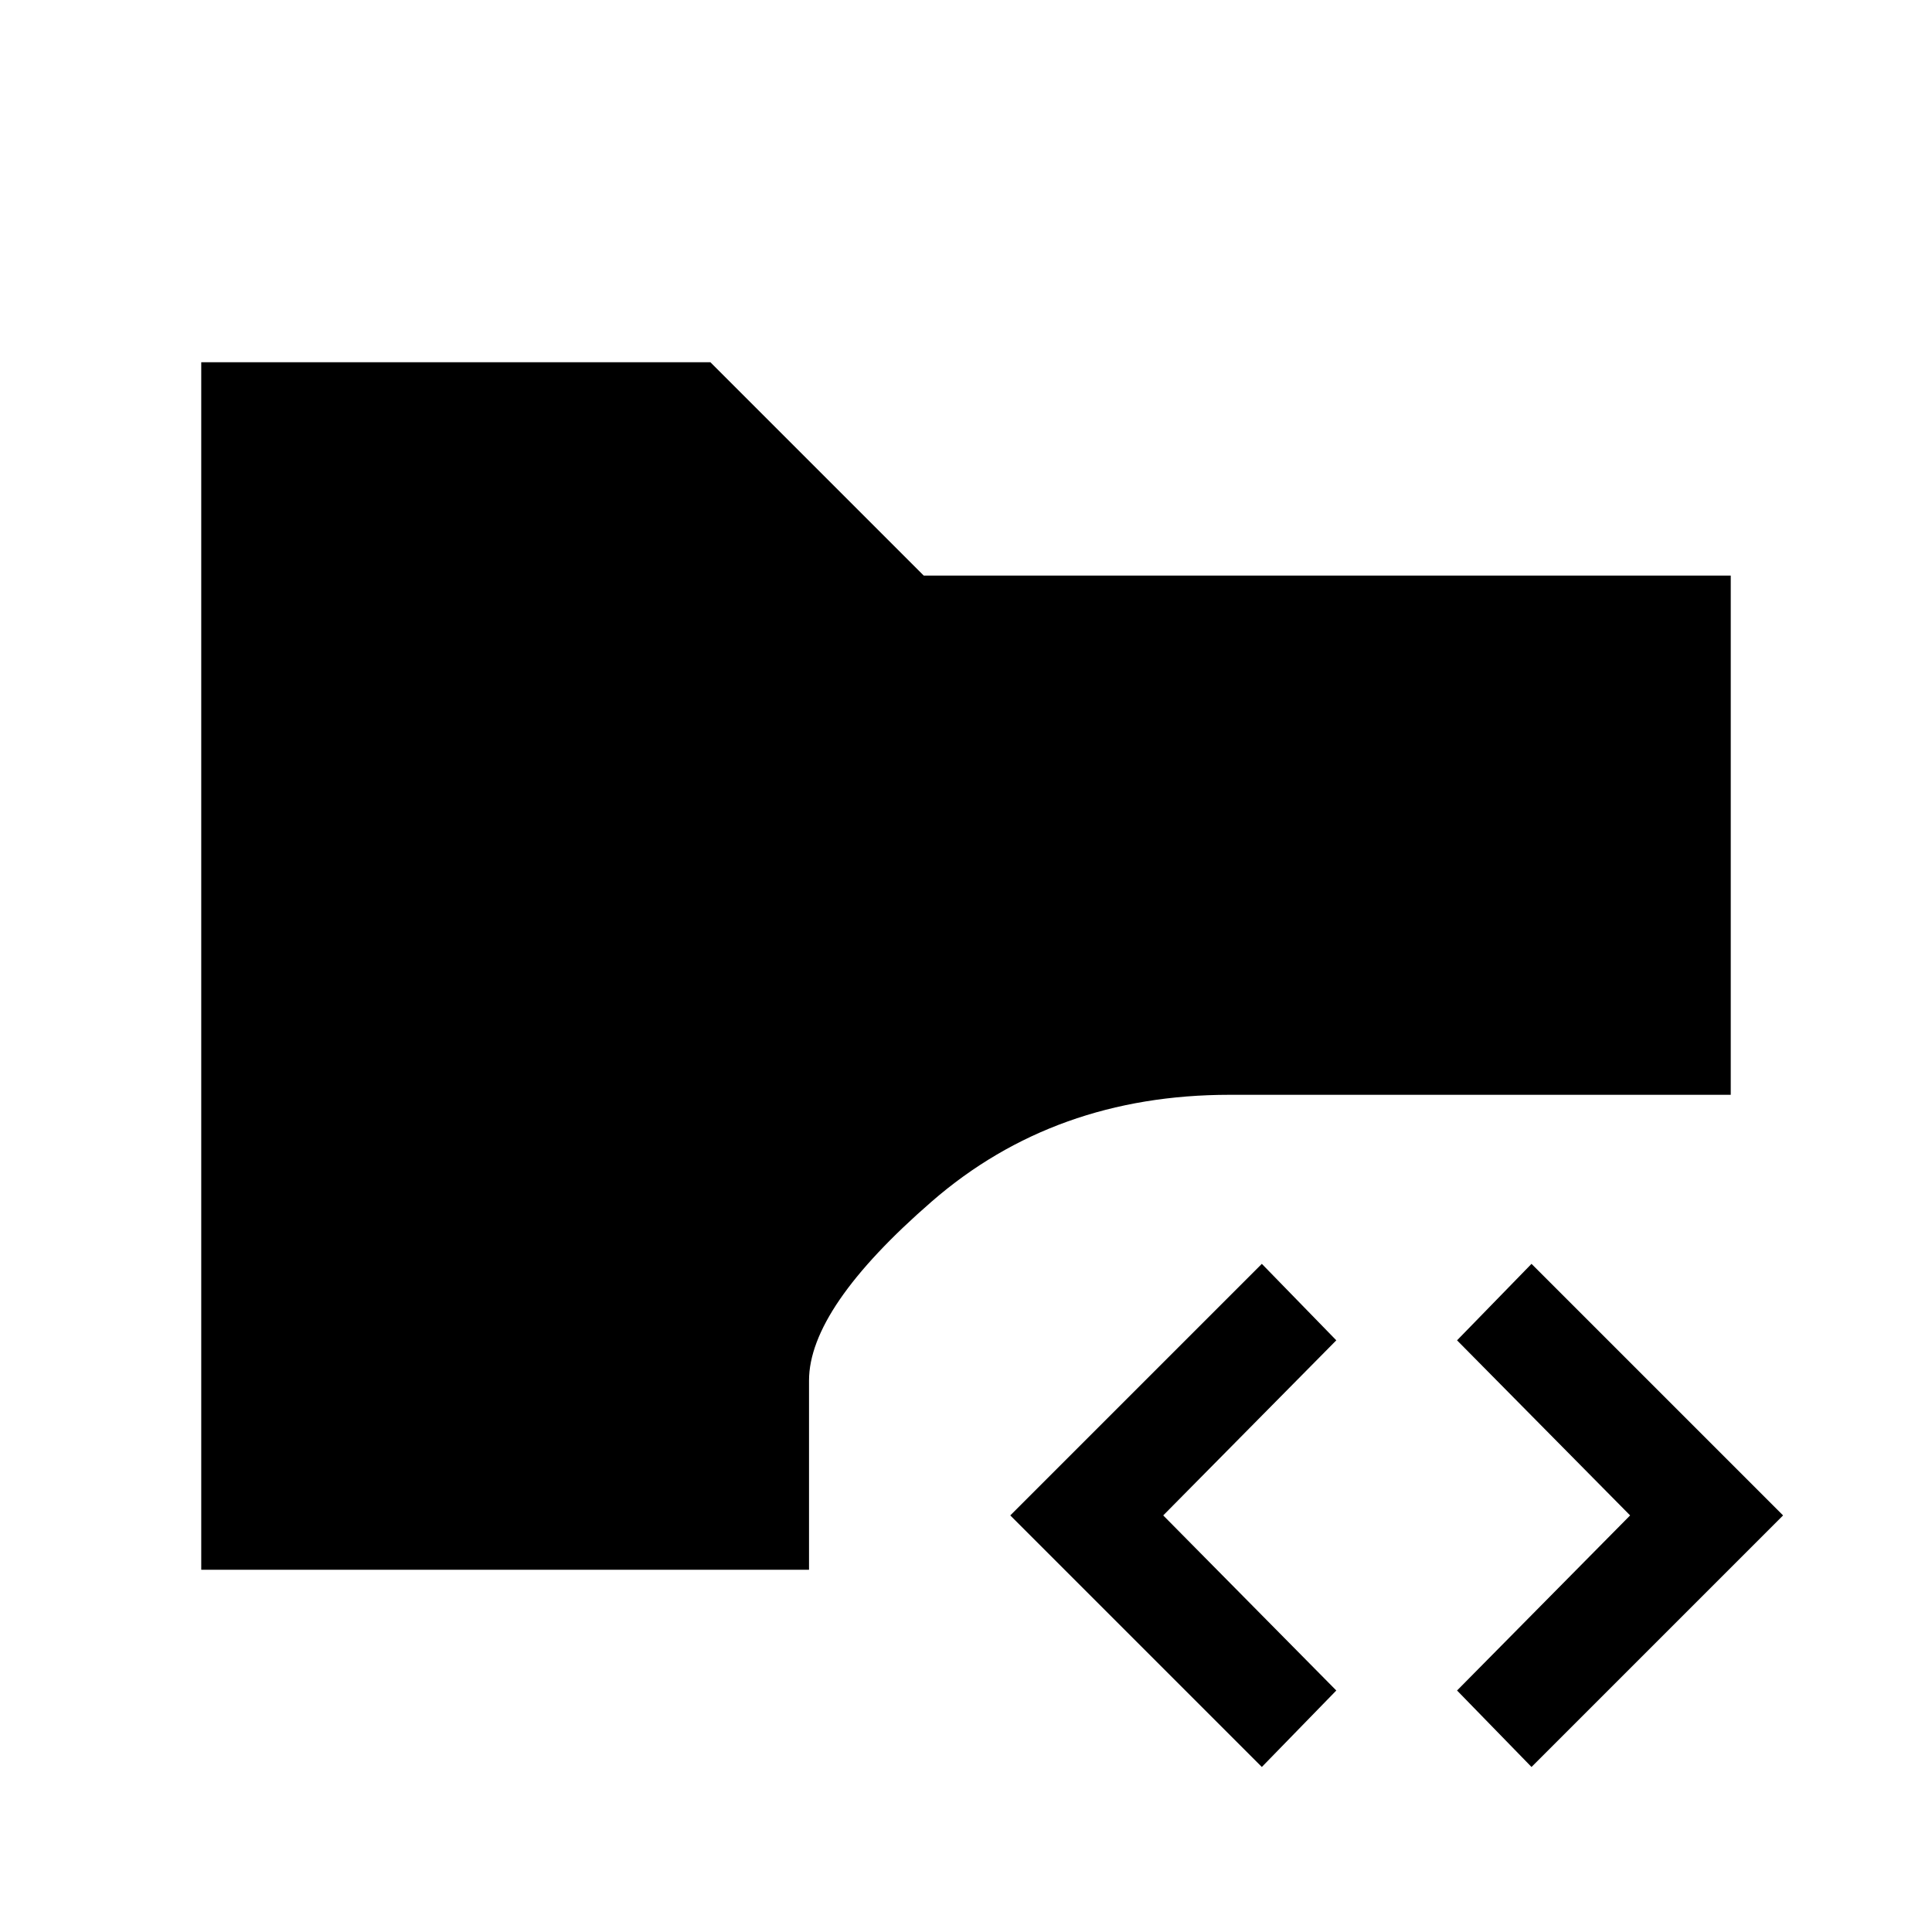 <svg xmlns="http://www.w3.org/2000/svg" height="24" viewBox="0 -960 960 960" width="24"><path d="M627-82 502-207l125-125 37 38-86 87 86 87-37 38Zm134 0-37-38 86-87-86-87 37-38 125 125L761-82Zm-661-98v-600h253l106 106h401v258H611q-87 0-148 53t-61 89v94H100Z"/></svg>